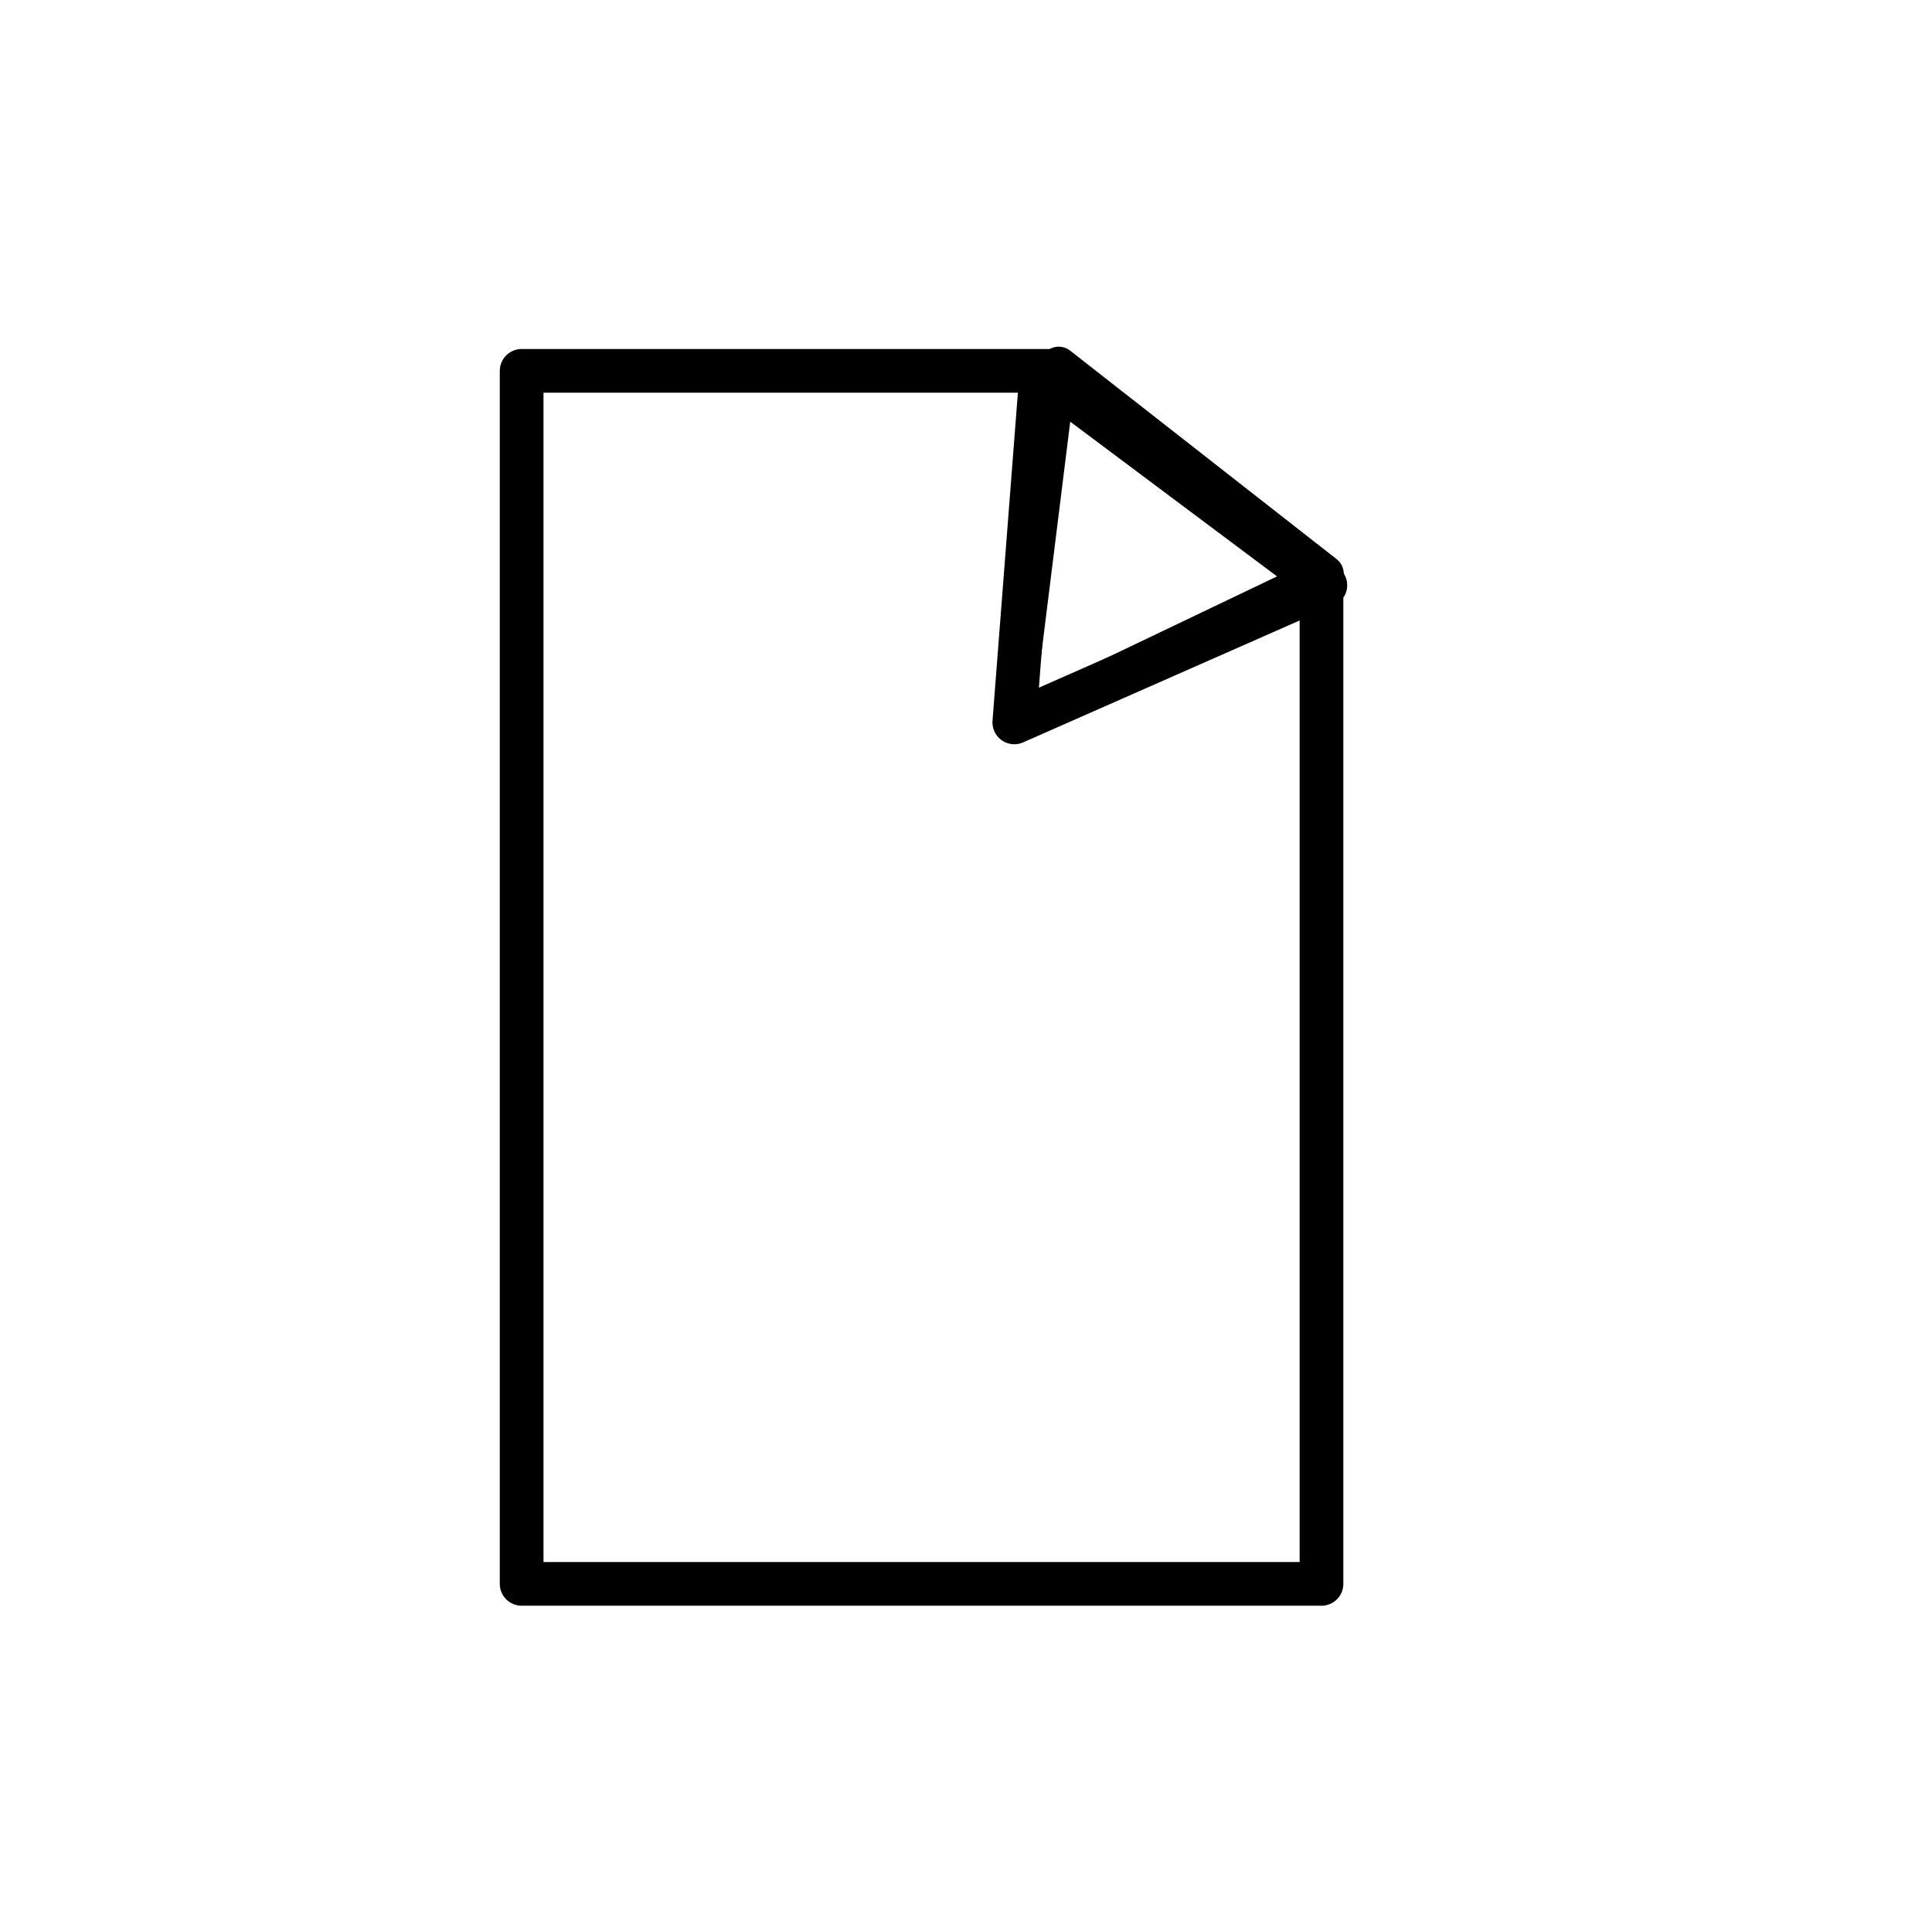 <?xml version="1.0" encoding="utf-8"?>
<!-- Generator: Adobe Illustrator 19.2.1, SVG Export Plug-In . SVG Version: 6.00 Build 0)  -->
<svg version="1.1" id="Calque_2" xmlns="http://www.w3.org/2000/svg" xmlns:xlink="http://www.w3.org/1999/xlink" x="0px" y="0px"
	 viewBox="0 0 100 99.9" style="enable-background:new 0 0 100 99.9;" xml:space="preserve">
<style type="text/css">
	.st0{fill:none;stroke:#000000;stroke-width:2.262;stroke-linejoin:round;stroke-miterlimit:10;}
	.st1{fill:none;stroke:#000000;stroke-width:1.904;stroke-linecap:round;stroke-linejoin:round;stroke-miterlimit:10;}
</style>
<g>
	<path class="st0" d="M54.5,19.2H27V82h41.4V30 M52.5,37.4l1.4-18.1l14.7,11L52.5,37.4z"/>
	<polygon class="st1" points="52.5,37.4 68.6,29.7 54.8,18.9 	"/>
</g>
</svg>
